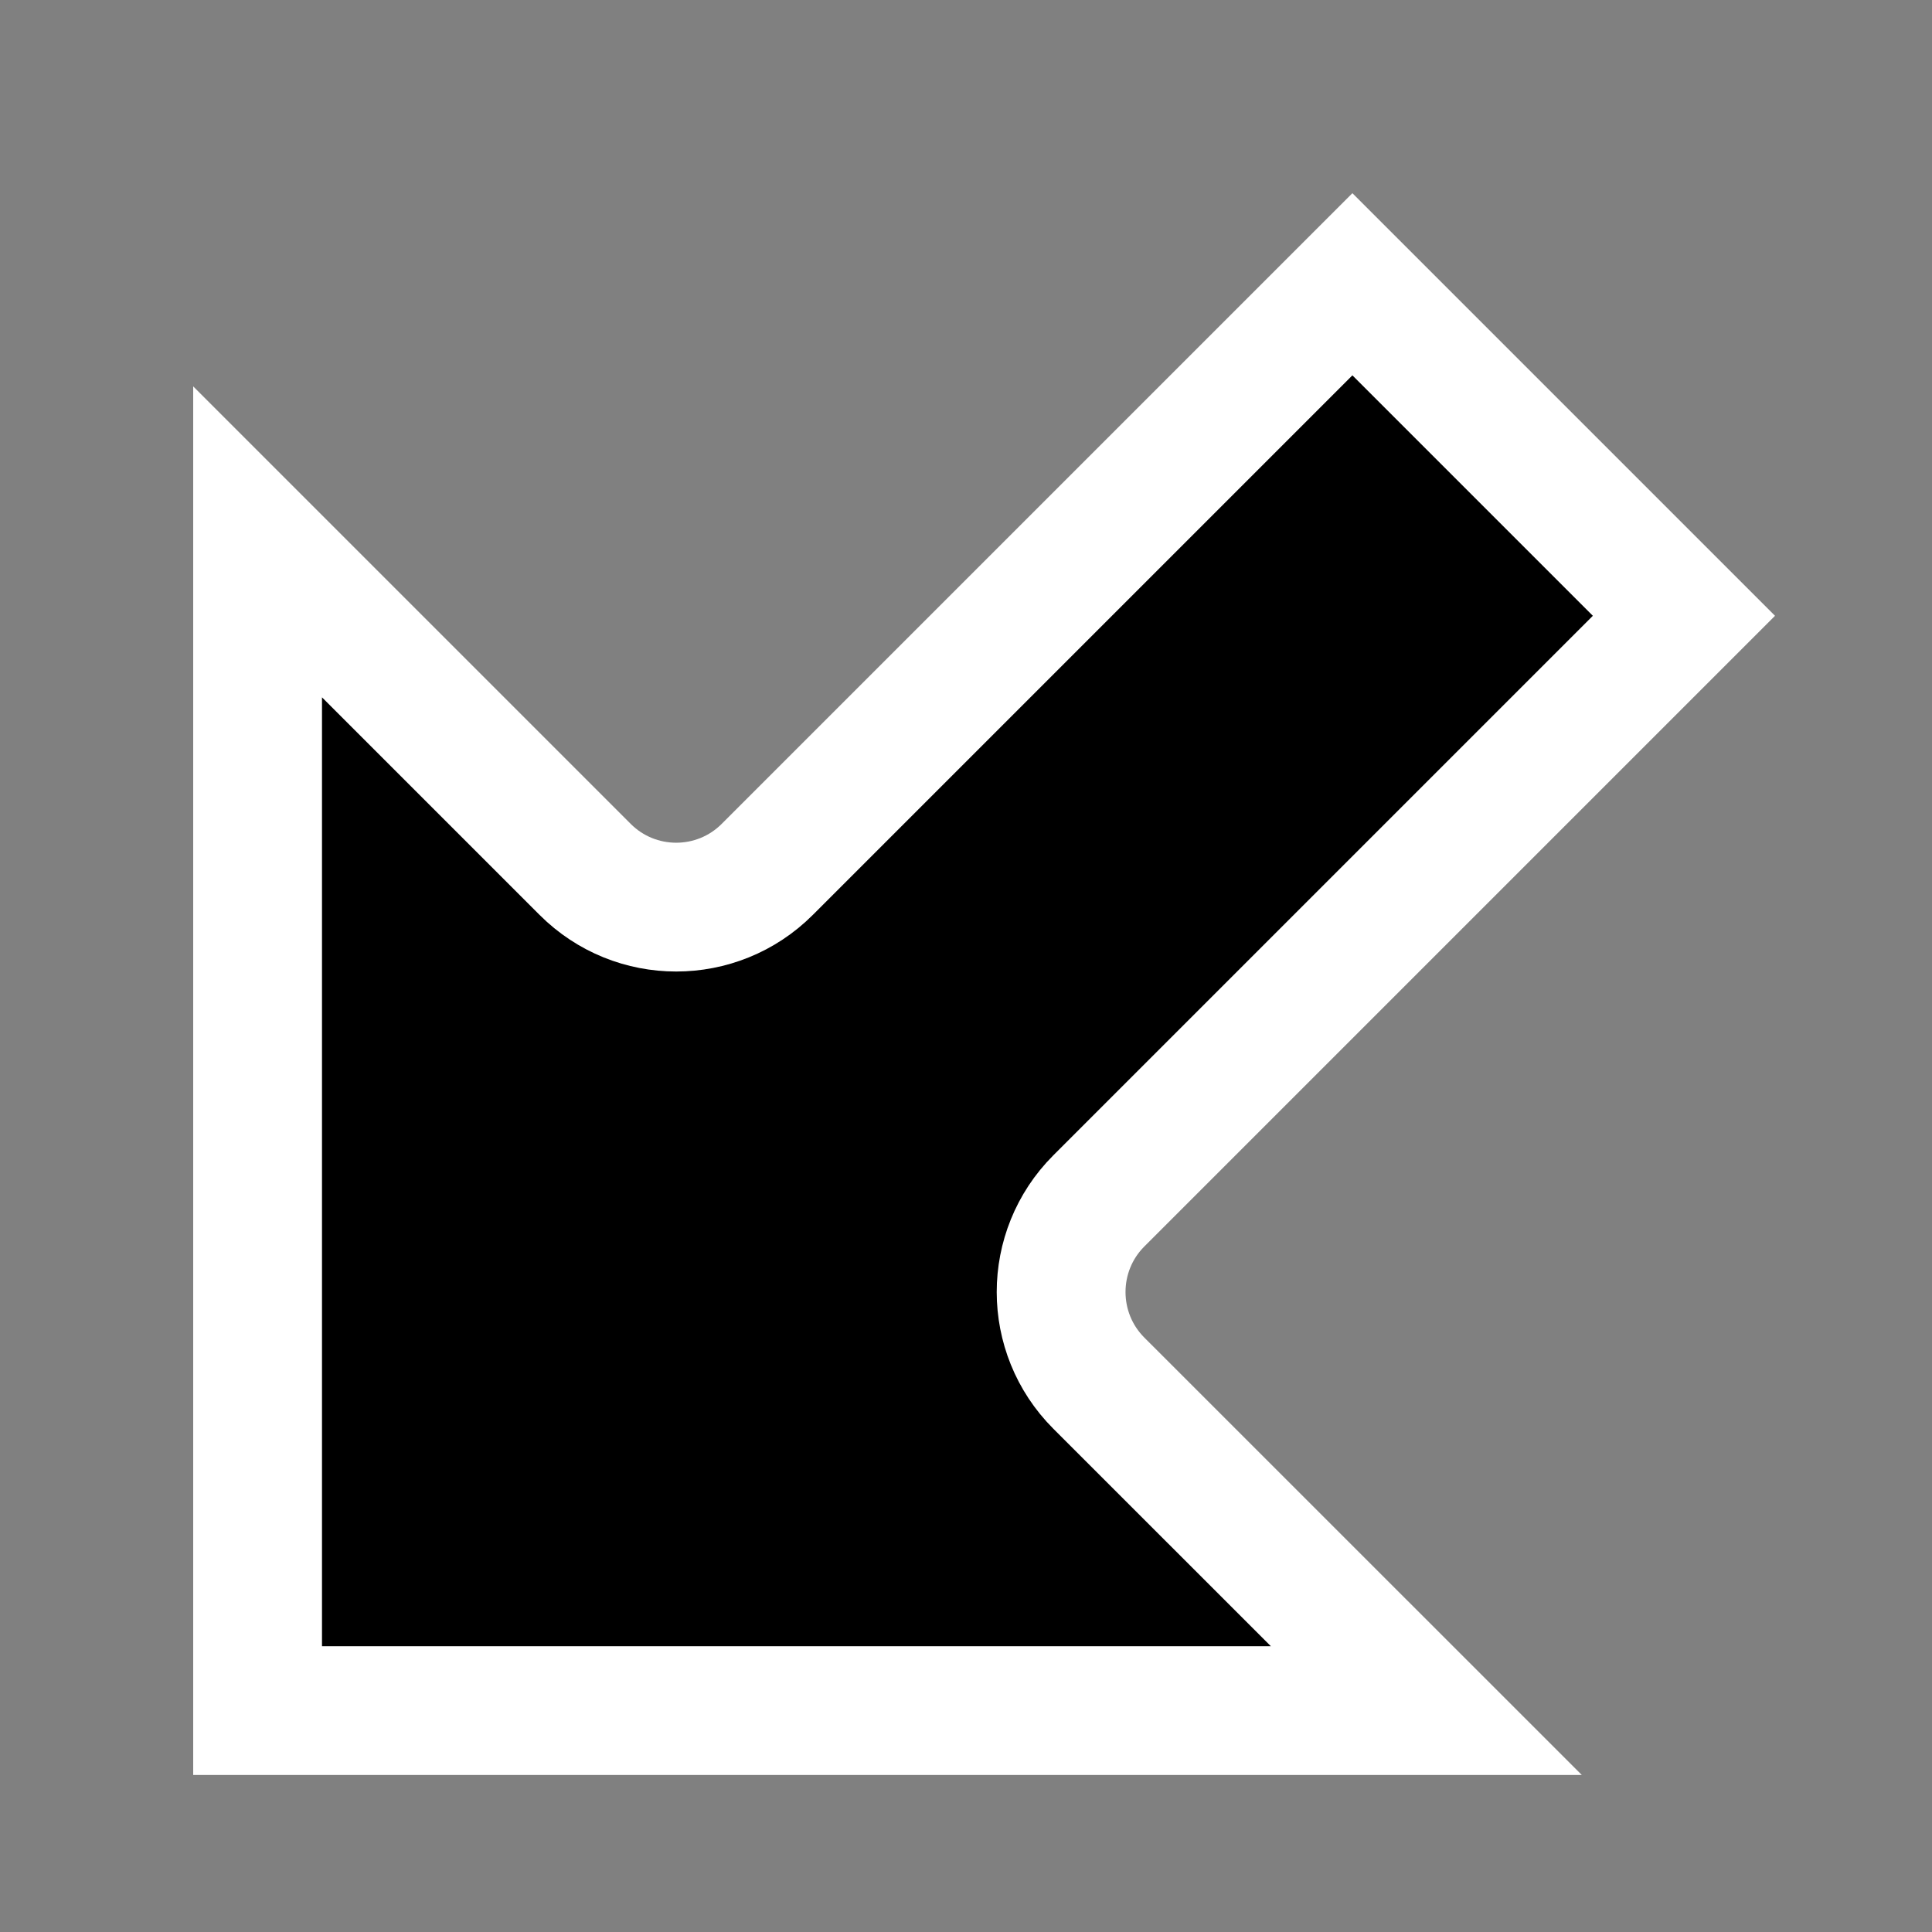 <svg width="30" height="30" viewBox="0 0 30 30" fill="none" xmlns="http://www.w3.org/2000/svg">
<rect x="0" y="0" width="30" height="30" fill="#808080" stroke="none"/>
<path d="M17.062 21.477L22.148 26.562H4L4 8.414L9.086 13.5C9.867 14.281 11.133 14.281 11.914 13.5L21 4.414L21.707 3.707L21 4.414L26.148 9.562L17.062 18.648C16.282 19.429 16.282 20.696 17.062 21.477Z" fill="black" stroke="white" stroke-width="2"/>
</svg>
